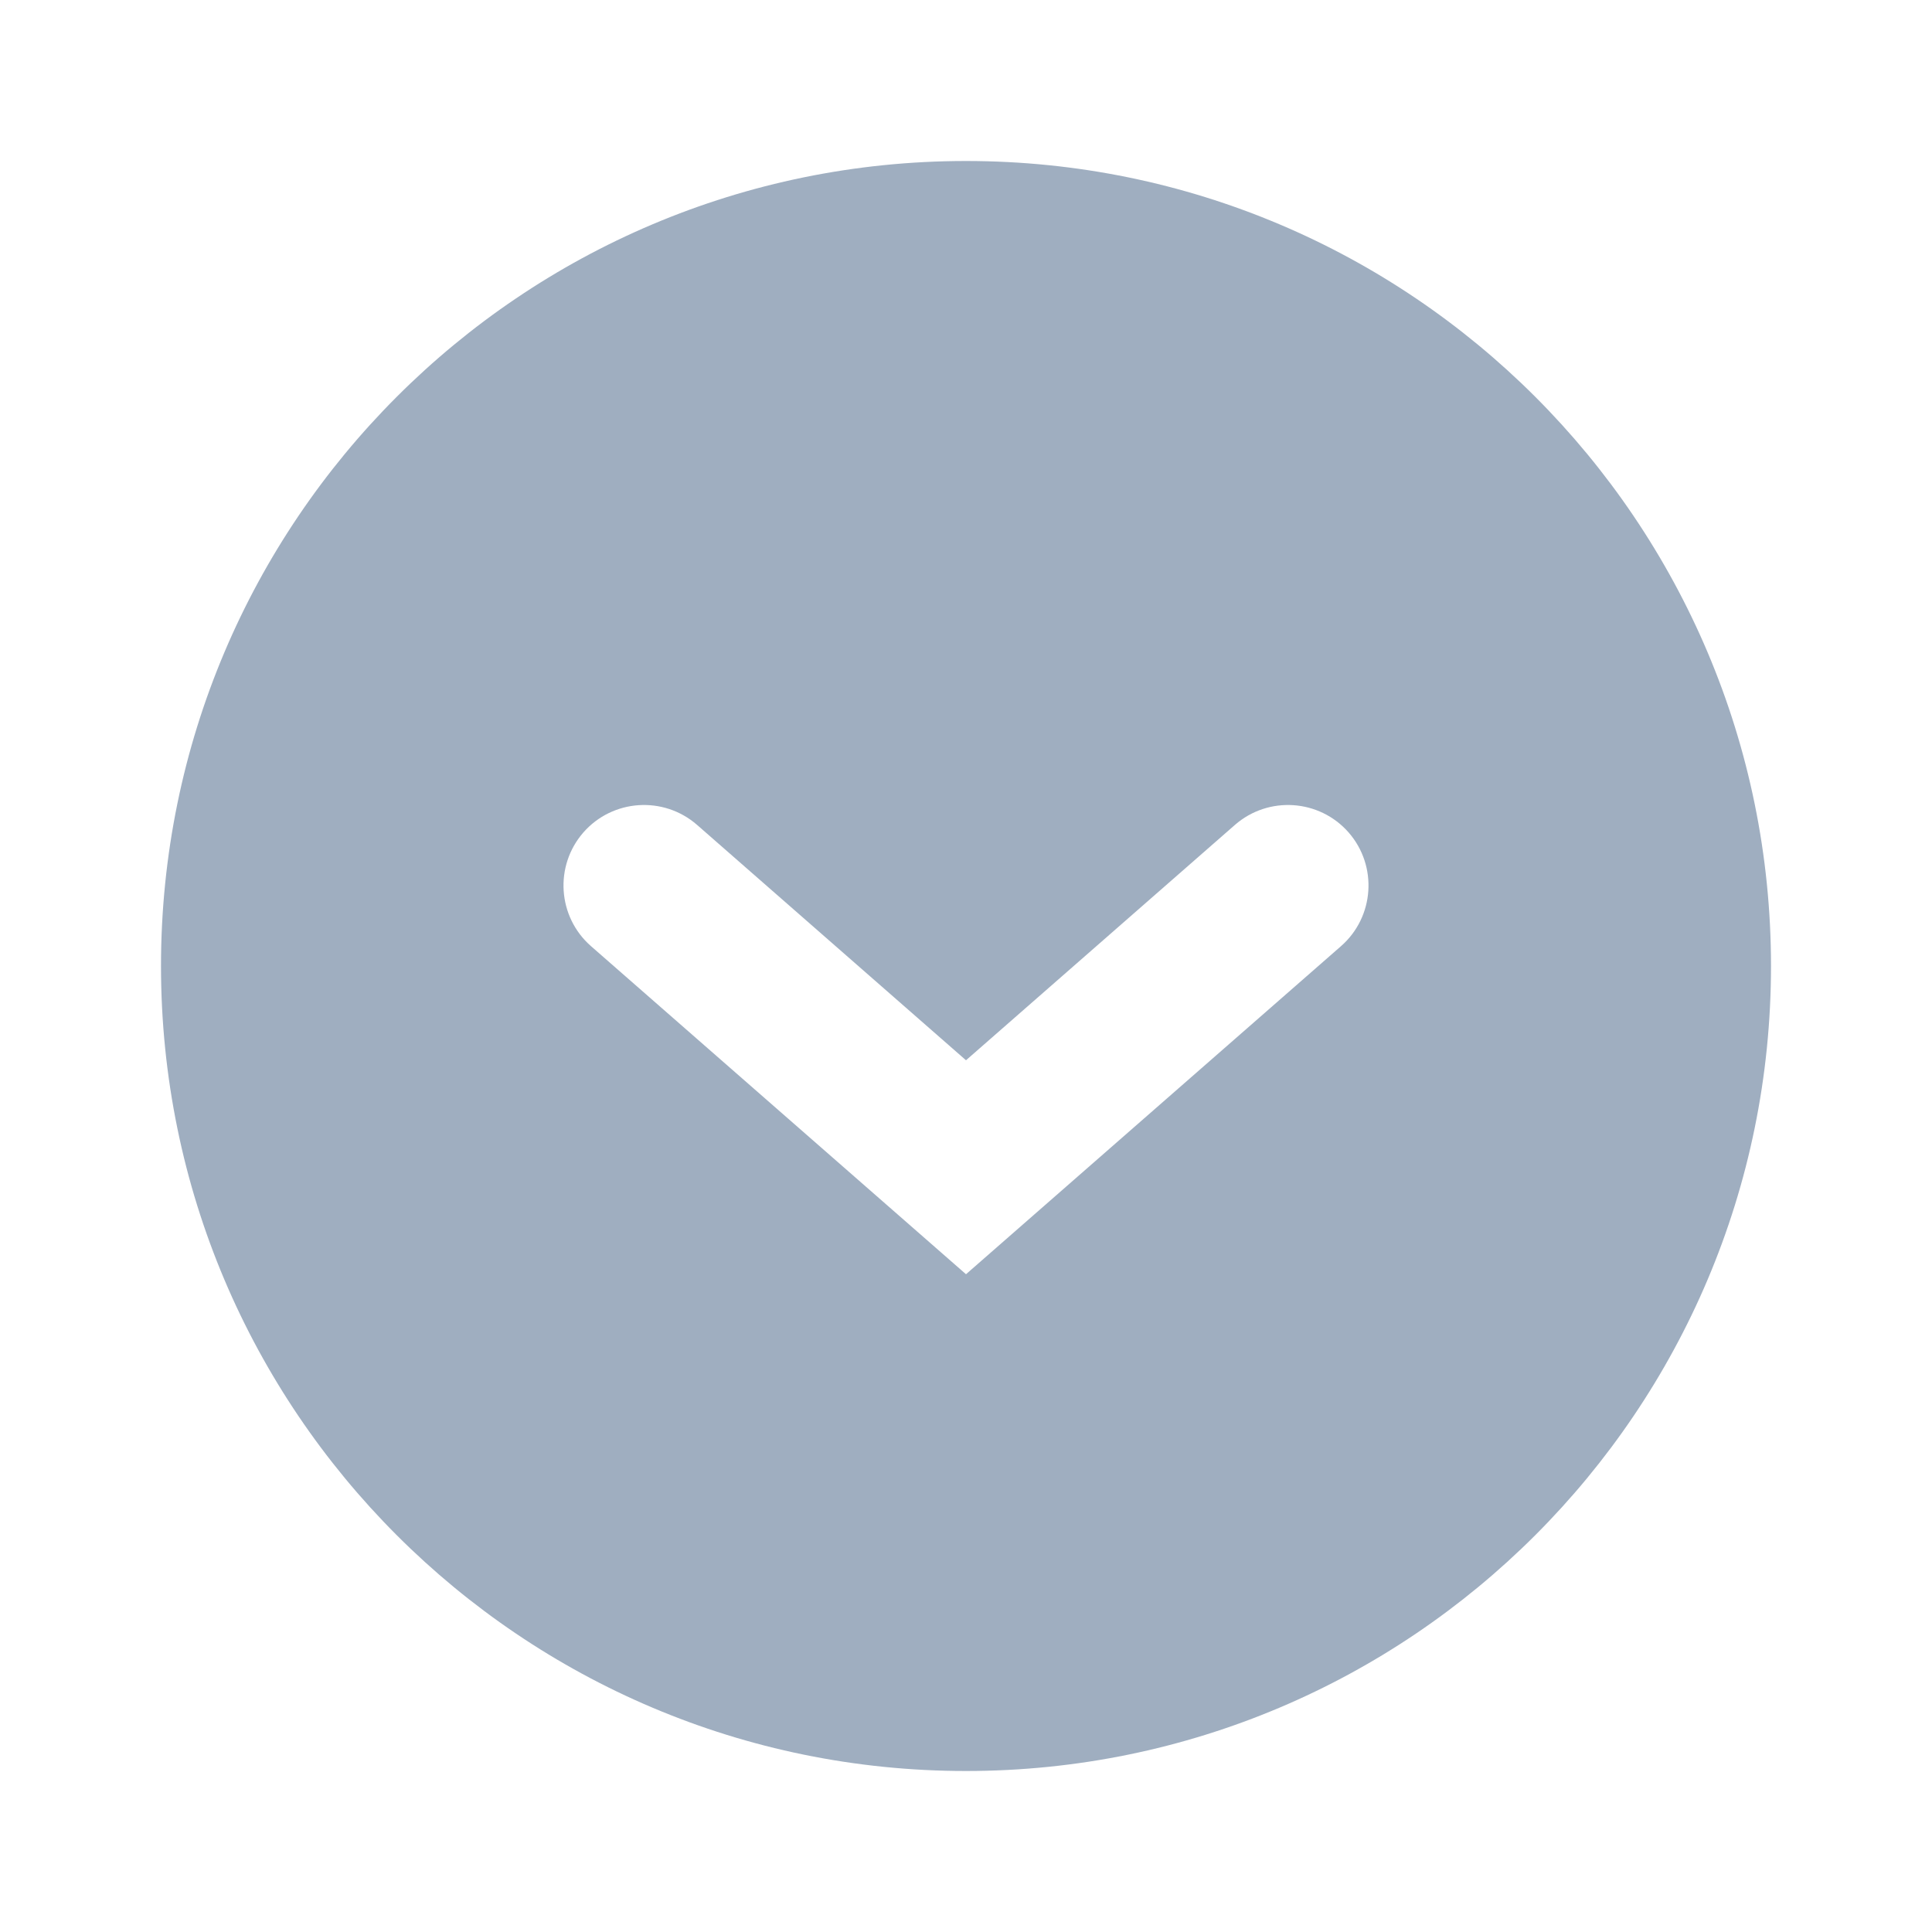 <svg width="24" height="24" viewBox="0 0 24 24" fill="none" xmlns="http://www.w3.org/2000/svg">
<g id="arrows/chevron-circle-down">
<path id="Vector" fill-rule="evenodd" clip-rule="evenodd" d="M22 12C22 17.523 17.523 22 12 22C6.477 22 2 17.523 2 12C2 6.477 6.477 2 12 2C17.523 2 22 6.477 22 12ZM7.341 11.753C6.926 11.389 6.884 10.757 7.247 10.341C7.611 9.926 8.243 9.884 8.659 10.247L12 13.171L15.341 10.247C15.757 9.884 16.389 9.926 16.753 10.341C17.116 10.757 17.074 11.389 16.659 11.753L12 15.829L7.341 11.753Z" fill="#9FAEC0"/>
</g>
</svg>

